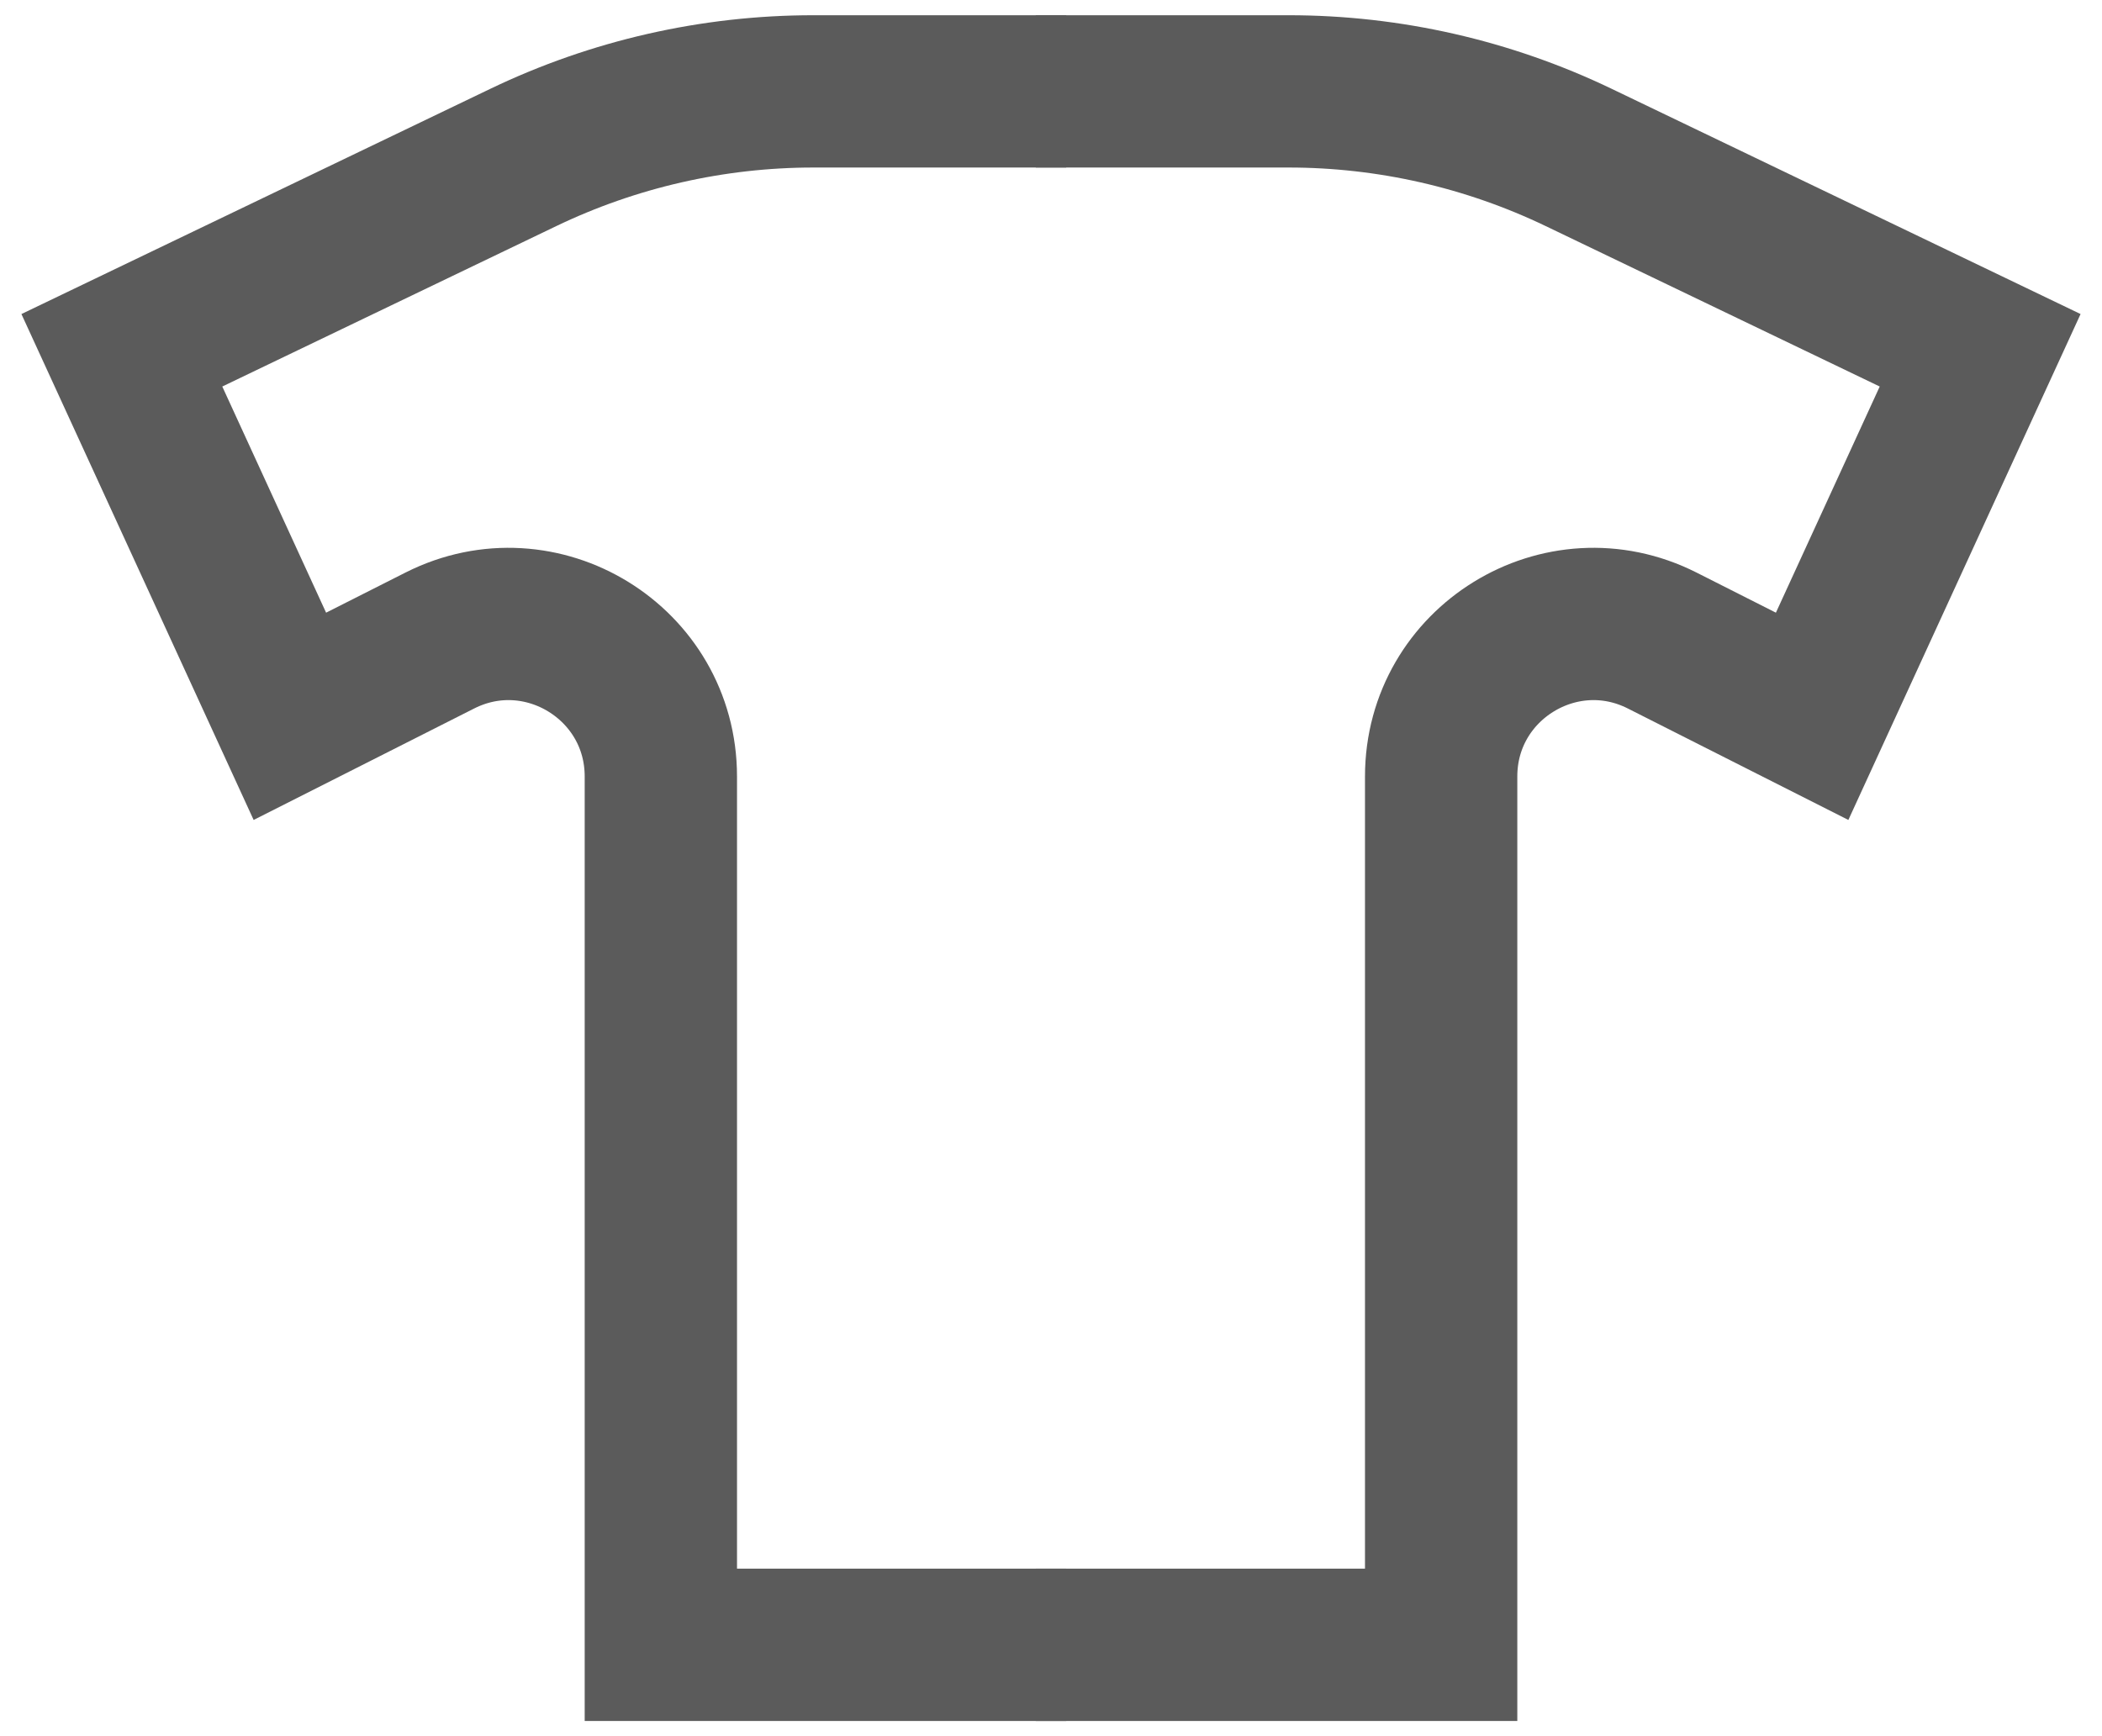 <svg width="69" height="57" viewBox="0 0 69 57" fill="none" xmlns="http://www.w3.org/2000/svg">
<path d="M34 3H42.297C45.595 3 48.851 3.742 51.824 5.17L65 11.5L59.485 23.517L54.563 21.029C51.237 19.348 47.307 21.765 47.307 25.492V54H34" stroke="#5B5B5B" stroke-width="5"/>
<path d="M35 3H26.703C23.405 3 20.149 3.742 17.176 5.17L4 11.5L9.515 23.517L14.437 21.029C17.763 19.348 21.693 21.765 21.693 25.492V54H35" stroke="#5B5B5B" stroke-width="5"/>
</svg>
